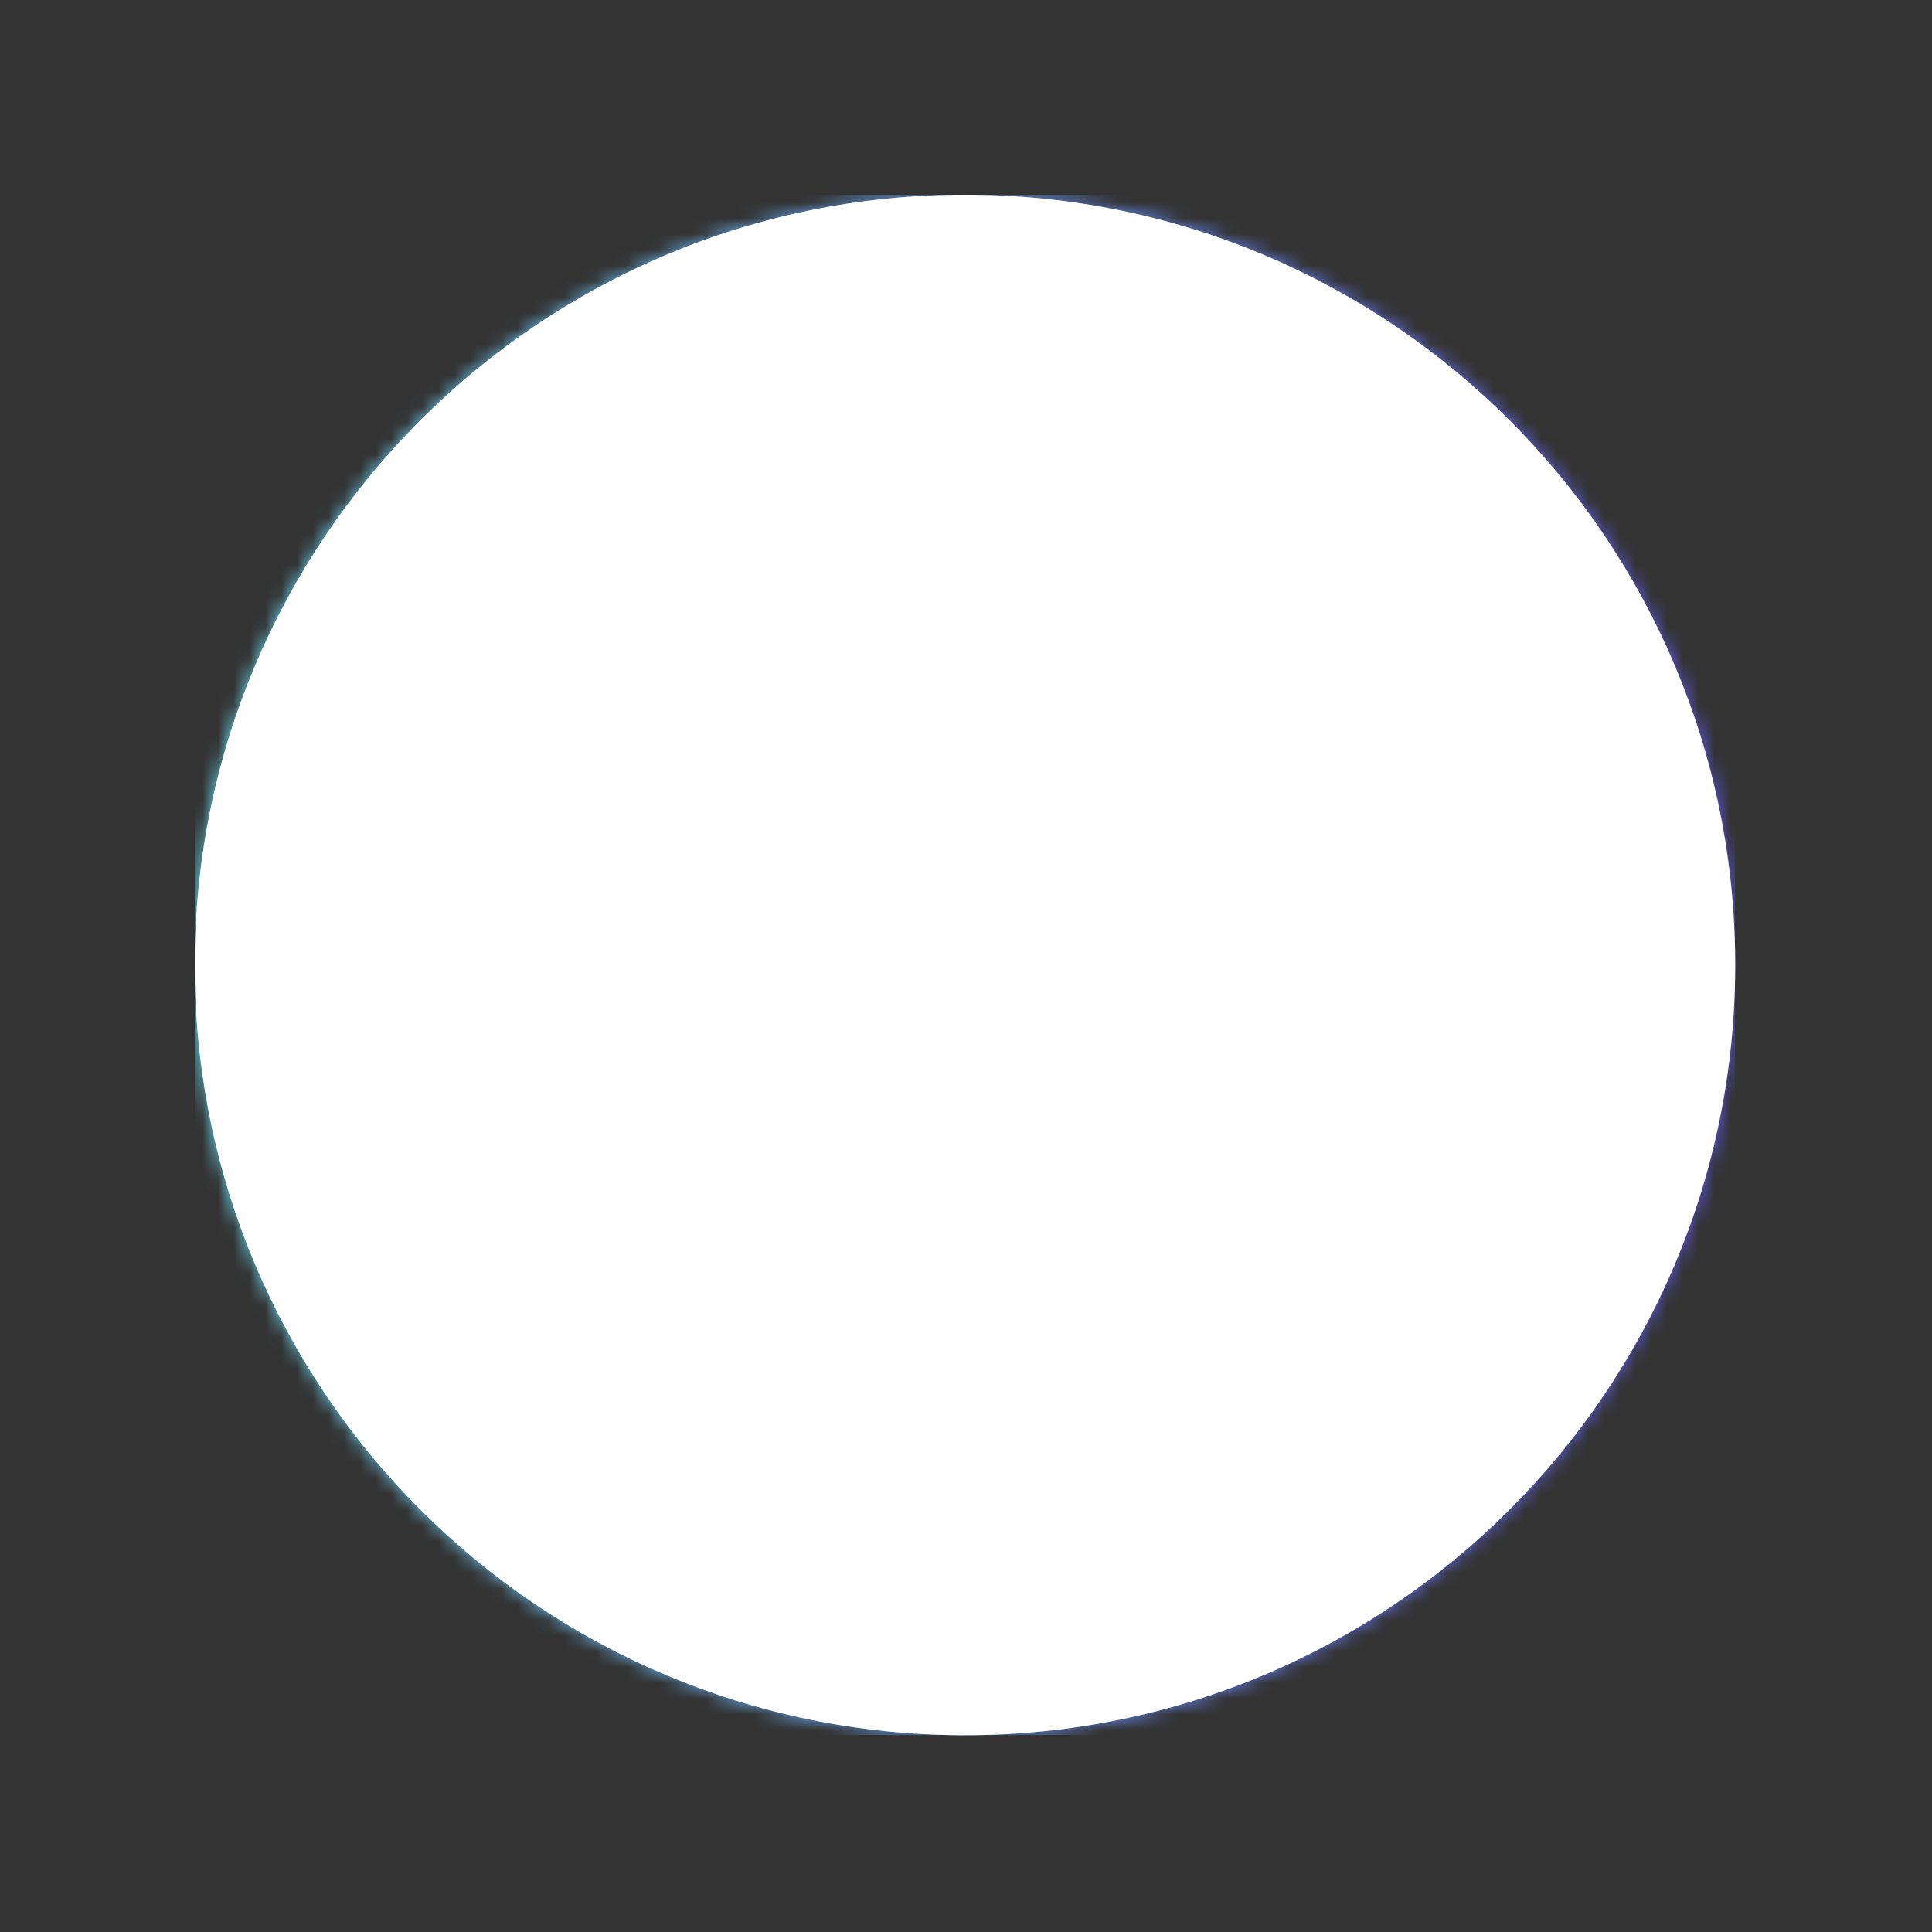 <svg xmlns="http://www.w3.org/2000/svg" version="1.1" xmlns:xlink="http://www.w3.org/1999/xlink" xmlns:svgjs="http://svgjs.dev/svgjs" width="128" height="128" viewBox="0 0 128 128"><rect x="0" y="0" width="128" height="128" fill="#333333" stroke="none"/><g transform="matrix(0.805,0,0,0.805,12.412,12.815)"><svg viewBox="0 0 98 98" data-background-color="#ffffff" preserveAspectRatio="xMidYMid meet" height="127" width="128" xmlns="http://www.w3.org/2000/svg" xmlns:xlink="http://www.w3.org/1999/xlink"><g id="tight-bounds" transform="matrix(1,0,0,1,0.084,0.084)"><svg viewBox="0 0 97.832 97.832" height="97.832" width="97.832"><rect width="97.832" height="97.832" fill="url(#4e5b5e1d-10eb-4bba-8e7d-437161db4ed4)" mask="url(#7888b84f-5fb7-40ef-91a9-f327c7ab6d5e)" data-fill-palette-color="tertiary"></rect><g><svg></svg></g><g><svg viewBox="0 0 97.832 97.832" height="97.832" width="97.832"><g><path d="M0 48.916c0-27.016 21.9-48.916 48.916-48.916 27.016 0 48.916 21.9 48.916 48.916 0 27.016-21.9 48.916-48.916 48.916-27.016 0-48.916-21.9-48.916-48.916zM48.916 93.244c24.481 0 44.328-19.846 44.328-44.328 0-24.481-19.846-44.328-44.328-44.327-24.481 0-44.328 19.846-44.327 44.327 0 24.481 19.846 44.328 44.327 44.328z" data-fill-palette-color="tertiary" fill="url(#4e5b5e1d-10eb-4bba-8e7d-437161db4ed4)" stroke="transparent"></path><ellipse rx="46.959" ry="46.959" cx="48.916" cy="48.916" fill="url(#4e5b5e1d-10eb-4bba-8e7d-437161db4ed4)" stroke="transparent" stroke-width="0" fill-opacity="1" data-fill-palette-color="tertiary"></ellipse></g><g transform="matrix(1,0,0,1,23.475,23.475)"><svg viewBox="0 0 50.881 50.881" height="50.881" width="50.881"><g><svg viewBox="0 0 50.881 50.881" height="50.881" width="50.881"><g><svg viewBox="0 0 50.881 50.881" height="50.881" width="50.881"><g id="textblocktransform"><svg viewBox="0 0 50.881 50.881" height="50.881" width="50.881" id="textblock"><g><svg viewBox="0 0 50.881 50.881" height="50.881" width="50.881"><g><svg viewBox="0 0 50.881 50.881" height="50.881" width="50.881"><g><svg xmlns="http://www.w3.org/2000/svg" xmlns:xlink="http://www.w3.org/1999/xlink" version="1.1" x="0" y="0" viewBox="0 0 100 100" enable-background="new 0 0 100 100" xml:space="preserve" height="50.881" width="50.881" class="icon-icon-0" data-fill-palette-color="quaternary" id="icon-0"><path d="M50 100C22.43 100 0 77.57 0 49.999 0 22.43 22.43 0 50 0c27.569 0 50 22.43 50 50C100 77.57 77.57 100 50 100zM50 9.234c-22.478 0-40.766 18.287-40.766 40.765 0 22.478 18.288 40.766 40.766 40.766s40.765-18.288 40.765-40.766C90.765 27.521 72.479 9.234 50 9.234z" fill="#ffffff" data-fill-palette-color="quaternary"></path><g fill="#ffffff" data-fill-palette-color="quaternary"><path d="M52.479 16.976v3.996c2.639 0.273 4.903 0.815 6.79 1.628 1.887 0.815 3.534 2.048 4.94 3.7 1.11 1.258 1.967 2.553 2.571 3.885 0.604 1.333 0.907 2.553 0.907 3.663 0 1.233-0.45 2.301-1.351 3.2-0.901 0.901-1.992 1.351-3.275 1.351-2.418 0-3.984-1.308-4.699-3.922-0.814-3.083-2.775-5.13-5.883-6.142v15.392c3.058 0.84 5.495 1.604 7.308 2.295 1.814 0.69 3.435 1.69 4.866 2.997 1.529 1.357 2.707 2.979 3.534 4.866 0.826 1.887 1.239 3.953 1.239 6.198 0 2.813-0.66 5.446-1.98 7.9-1.32 2.455-3.263 4.459-5.828 6.013-2.566 1.554-5.612 2.479-9.139 2.775v4.048c0 1.455-0.142 2.516-0.426 3.182C51.77 84.667 51.147 85 50.186 85c-0.889 0-1.512-0.271-1.869-0.814-0.358-0.543-0.537-1.382-0.537-2.517v-4.825c-2.886-0.321-5.408-0.999-7.566-2.035-2.159-1.036-3.959-2.325-5.403-3.867-1.443-1.541-2.51-3.144-3.2-4.81-0.69-1.665-1.036-3.299-1.036-4.903 0-1.184 0.463-2.25 1.388-3.2 0.925-0.95 2.078-1.425 3.46-1.425 1.11 0 2.047 0.259 2.812 0.778 0.765 0.518 1.296 1.246 1.591 2.182 0.666 2.023 1.245 3.571 1.739 4.644 0.493 1.072 1.239 2.053 2.238 2.941 0.999 0.889 2.325 1.567 3.977 2.035V51.979c-3.306-0.912-6.068-1.93-8.288-3.052-2.221-1.122-4.021-2.719-5.403-4.792-1.382-2.072-2.072-4.737-2.072-7.993 0-4.242 1.351-7.721 4.052-10.434 2.701-2.713 6.604-4.292 11.711-4.737V17.05c0-2.072 0.778-3.108 2.332-3.108C51.69 13.942 52.479 14.954 52.479 16.976zM47.78 42.359V28.187c-2.072 0.617-3.687 1.431-4.847 2.442-1.16 1.012-1.739 2.541-1.739 4.588 0 1.949 0.543 3.423 1.628 4.422C43.907 40.639 45.56 41.545 47.78 42.359zM52.479 53.349v16.207c2.491-0.494 4.416-1.493 5.773-2.998 1.356-1.504 2.035-3.255 2.035-5.254 0-2.146-0.66-3.805-1.98-4.977C56.987 55.156 55.044 54.163 52.479 53.349z" fill="#ffffff" data-fill-palette-color="quaternary"></path></g></svg></g></svg></g></svg></g></svg></g></svg></g><g></g></svg></g></svg></g></svg></g><defs></defs><mask id="7888b84f-5fb7-40ef-91a9-f327c7ab6d5e"><g id="SvgjsG2149"><svg viewBox="0 0 97.832 97.832" height="97.832" width="97.832"><g><svg></svg></g><g><svg viewBox="0 0 97.832 97.832" height="97.832" width="97.832"><g><path d="M0 48.916c0-27.016 21.9-48.916 48.916-48.916 27.016 0 48.916 21.9 48.916 48.916 0 27.016-21.9 48.916-48.916 48.916-27.016 0-48.916-21.9-48.916-48.916zM48.916 93.244c24.481 0 44.328-19.846 44.328-44.328 0-24.481-19.846-44.328-44.328-44.327-24.481 0-44.328 19.846-44.327 44.327 0 24.481 19.846 44.328 44.327 44.328z" fill="white" stroke="transparent"></path><ellipse rx="46.959" ry="46.959" cx="48.916" cy="48.916" fill="white" stroke="transparent" stroke-width="0" fill-opacity="1"></ellipse></g><g transform="matrix(1,0,0,1,23.475,23.475)"><svg viewBox="0 0 50.881 50.881" height="50.881" width="50.881"><g><svg viewBox="0 0 50.881 50.881" height="50.881" width="50.881"><g><svg viewBox="0 0 50.881 50.881" height="50.881" width="50.881"><g id="SvgjsG2148"><svg viewBox="0 0 50.881 50.881" height="50.881" width="50.881" id="SvgjsSvg2147"><g><svg viewBox="0 0 50.881 50.881" height="50.881" width="50.881"><g><svg viewBox="0 0 50.881 50.881" height="50.881" width="50.881"><g><svg xmlns="http://www.w3.org/2000/svg" xmlns:xlink="http://www.w3.org/1999/xlink" version="1.1" x="0" y="0" viewBox="0 0 100 100" enable-background="new 0 0 100 100" xml:space="preserve" height="50.881" width="50.881" class="icon-icon-0" data-fill-palette-color="quaternary" id="SvgjsSvg2146"></svg></g></svg></g></svg></g></svg></g></svg></g><g></g></svg></g></svg></g></svg></g><defs><mask></mask></defs></svg></g></mask><linearGradient x1="0" x2="1" y1="0.578" y2="0.595" id="4e5b5e1d-10eb-4bba-8e7d-437161db4ed4"><stop stop-color="#6ee2f5" offset="0"></stop><stop stop-color="#6454f0" offset="1"></stop></linearGradient></svg><rect width="97.832" height="97.832" fill="none" stroke="none" visibility="hidden"></rect></g></svg></g></svg>